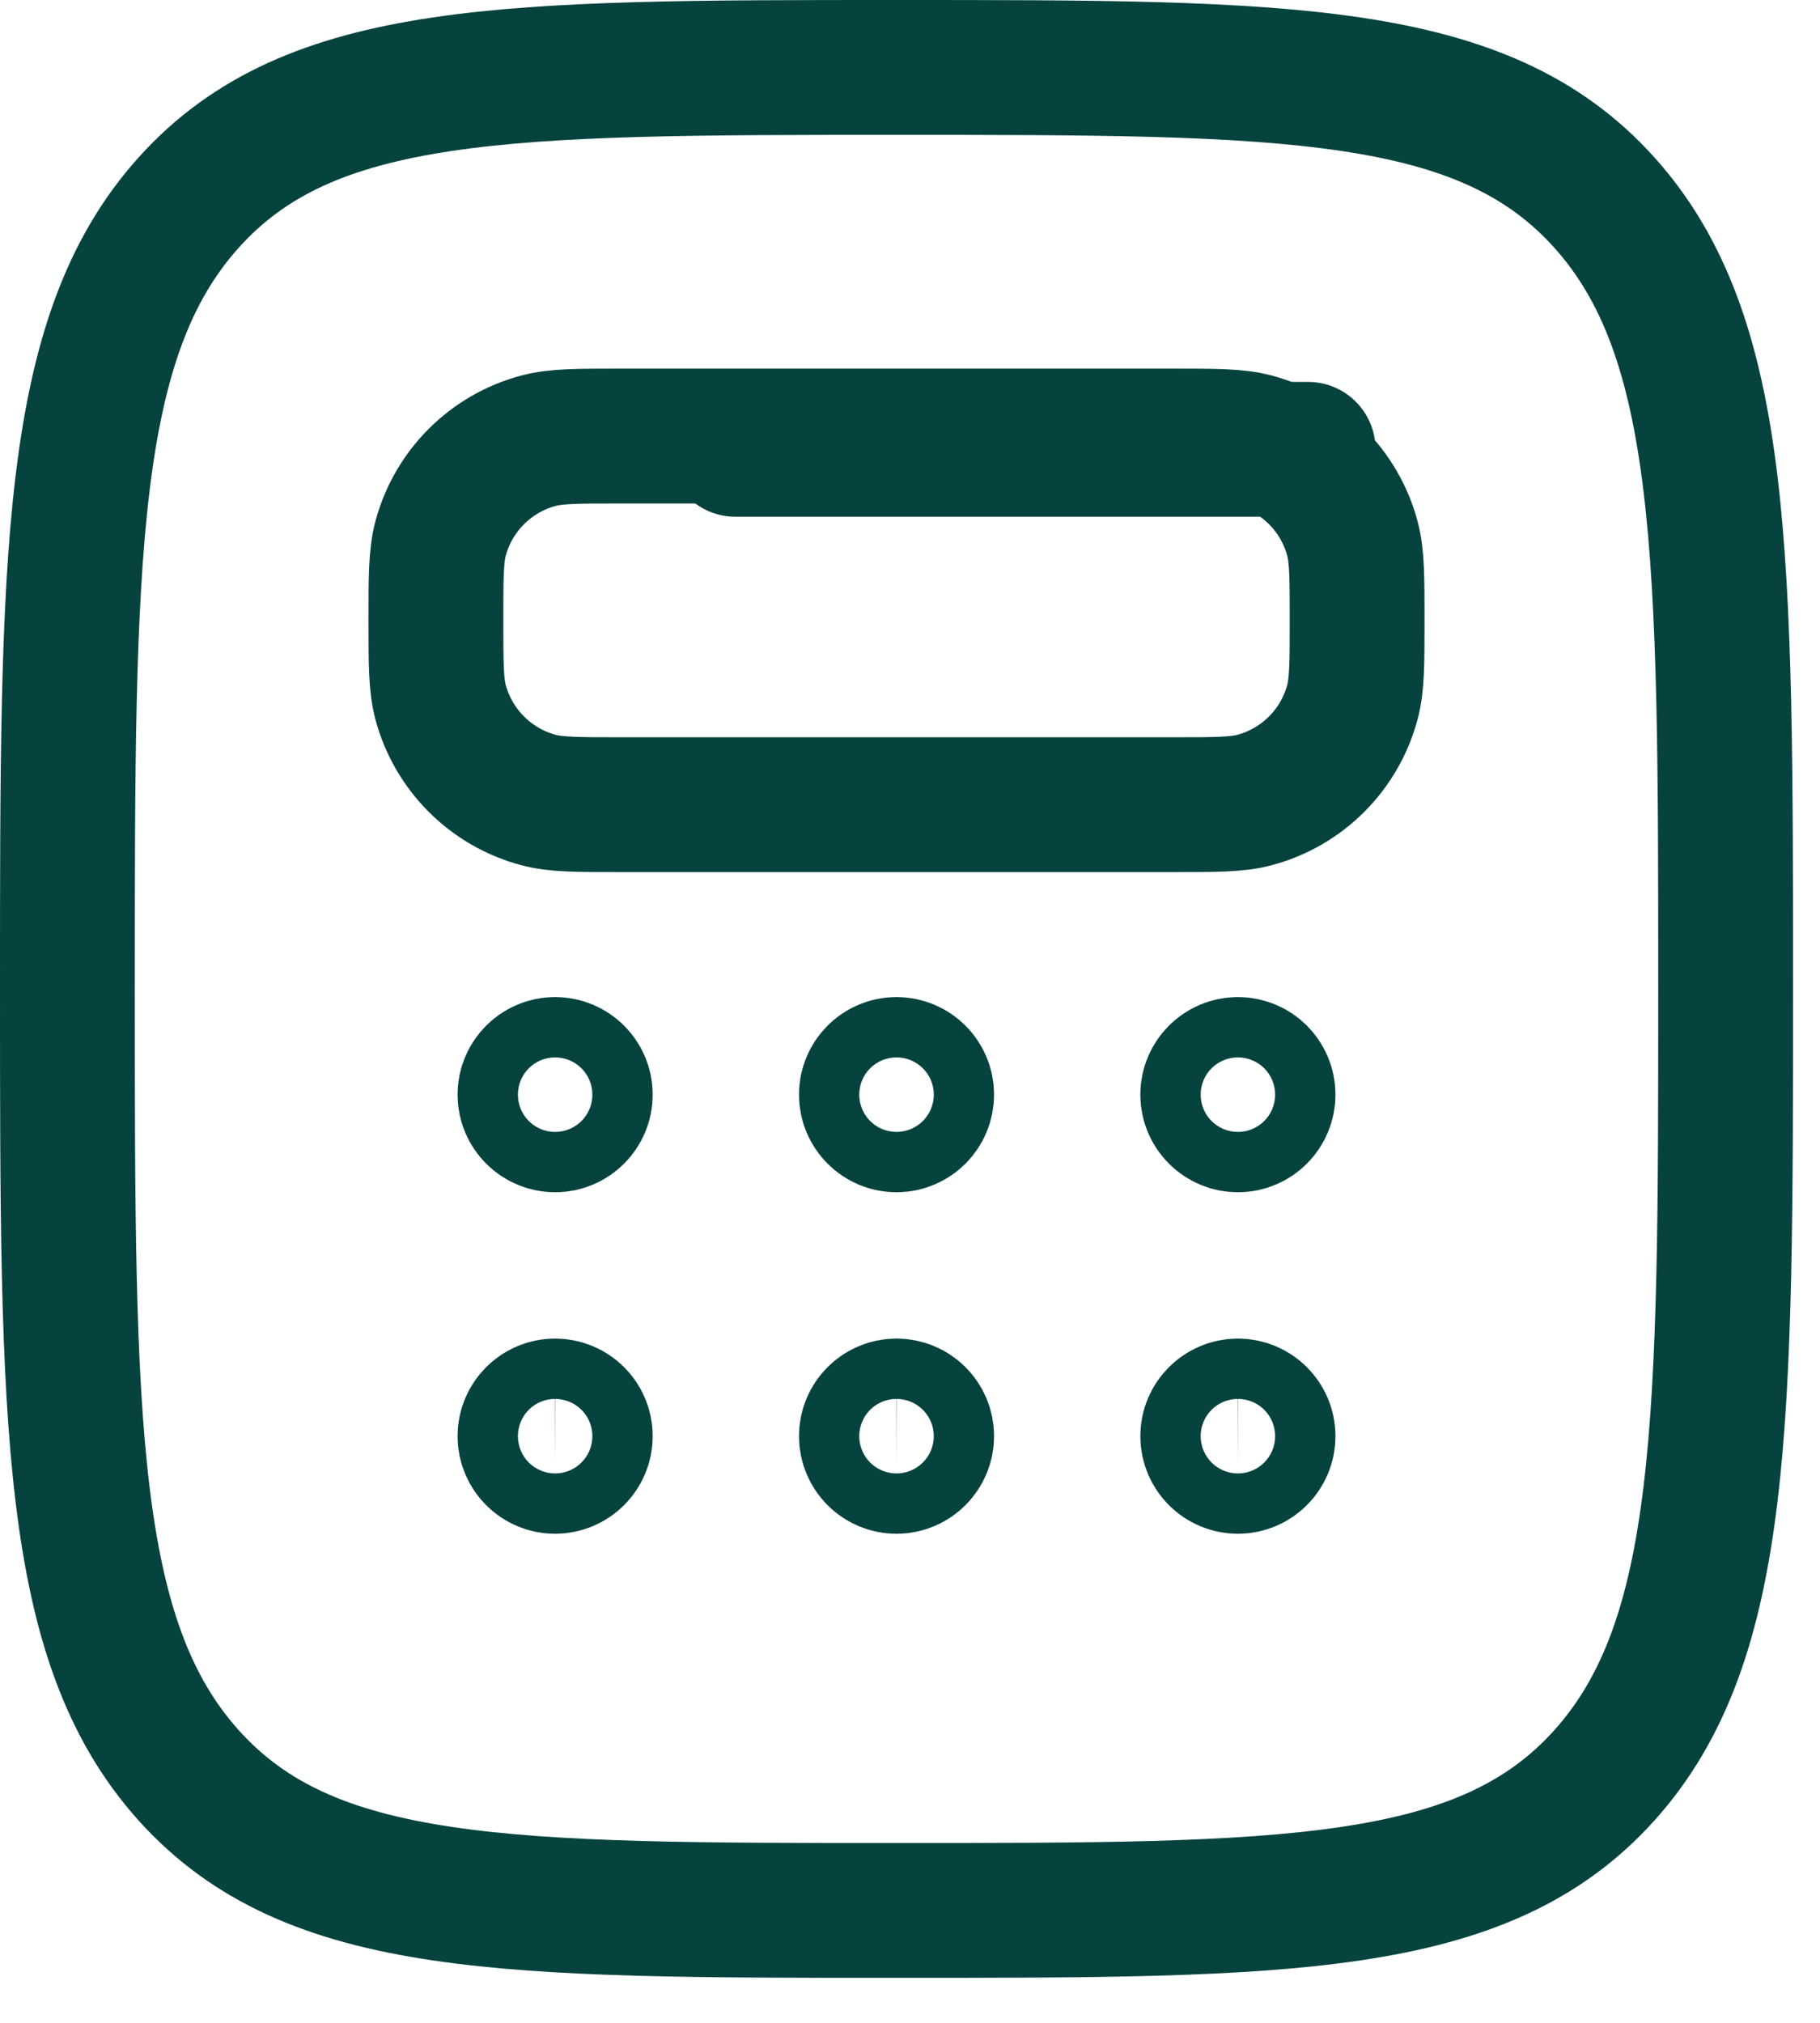 <svg width="27" height="30" viewBox="0 0 27 30" fill="none" xmlns="http://www.w3.org/2000/svg">
<path d="M10.911 6.664H19.406" stroke="#06433F" stroke-width="2" stroke-linecap="round"/>
<path d="M2.801 26.332C4.603 28.333 7.502 28.333 13.3 28.333C19.098 28.333 21.998 28.333 23.799 26.332C25.6 24.331 25.6 21.109 25.6 14.667C25.6 8.224 25.6 5.003 23.799 3.002C21.998 1 19.098 1 13.3 1C7.502 1 4.603 1 2.801 3.002C1 5.003 1 8.224 1 14.667C1 21.109 1 24.331 2.801 26.332Z" stroke="#06433F" stroke-width="2"/>
<path d="M6.467 9.2C6.467 8.565 6.467 8.247 6.536 7.986C6.726 7.279 7.279 6.726 7.986 6.537C8.247 6.467 8.564 6.467 9.2 6.467H17.4C18.035 6.467 18.353 6.467 18.614 6.537C19.321 6.726 19.874 7.279 20.063 7.986C20.133 8.247 20.133 8.565 20.133 9.2C20.133 9.836 20.133 10.153 20.063 10.414C19.874 11.121 19.321 11.674 18.614 11.864C18.353 11.934 18.035 11.934 17.4 11.934H9.2C8.564 11.934 8.247 11.934 7.986 11.864C7.279 11.674 6.726 11.121 6.536 10.414C6.467 10.153 6.467 9.836 6.467 9.2Z" stroke="#06433F" stroke-width="2"/>
<path d="M8.235 15.787C8.482 15.787 8.683 15.988 8.683 16.234C8.683 16.481 8.482 16.682 8.235 16.682C7.989 16.682 7.788 16.481 7.788 16.234C7.788 15.988 7.989 15.787 8.235 15.787Z" stroke="#06433F" stroke-width="2"/>
<path d="M8.235 20.852C8.482 20.852 8.683 21.052 8.683 21.299C8.683 21.546 8.482 21.746 8.235 21.747C7.989 21.747 7.788 21.546 7.788 21.299C7.788 21.052 7.989 20.852 8.235 20.852Z" stroke="#06433F" stroke-width="2"/>
<path d="M13.3 15.787C13.547 15.787 13.747 15.988 13.747 16.234C13.747 16.481 13.547 16.682 13.3 16.682C13.053 16.682 12.853 16.481 12.853 16.234C12.853 15.988 13.053 15.787 13.3 15.787Z" stroke="#06433F" stroke-width="2"/>
<path d="M13.3 20.852C13.547 20.852 13.747 21.052 13.747 21.299C13.747 21.546 13.547 21.746 13.3 21.747C13.053 21.747 12.853 21.546 12.853 21.299C12.853 21.052 13.053 20.852 13.3 20.852Z" stroke="#06433F" stroke-width="2"/>
<path d="M18.365 15.787C18.611 15.787 18.812 15.988 18.812 16.234C18.812 16.481 18.611 16.682 18.365 16.682C18.118 16.682 17.917 16.481 17.917 16.234C17.917 15.988 18.118 15.787 18.365 15.787Z" stroke="#06433F" stroke-width="2"/>
<path d="M18.365 20.852C18.611 20.852 18.812 21.052 18.812 21.299C18.812 21.546 18.611 21.746 18.365 21.747C18.118 21.747 17.917 21.546 17.917 21.299C17.917 21.052 18.118 20.852 18.365 20.852Z" stroke="#06433F" stroke-width="2"/>
</svg>
